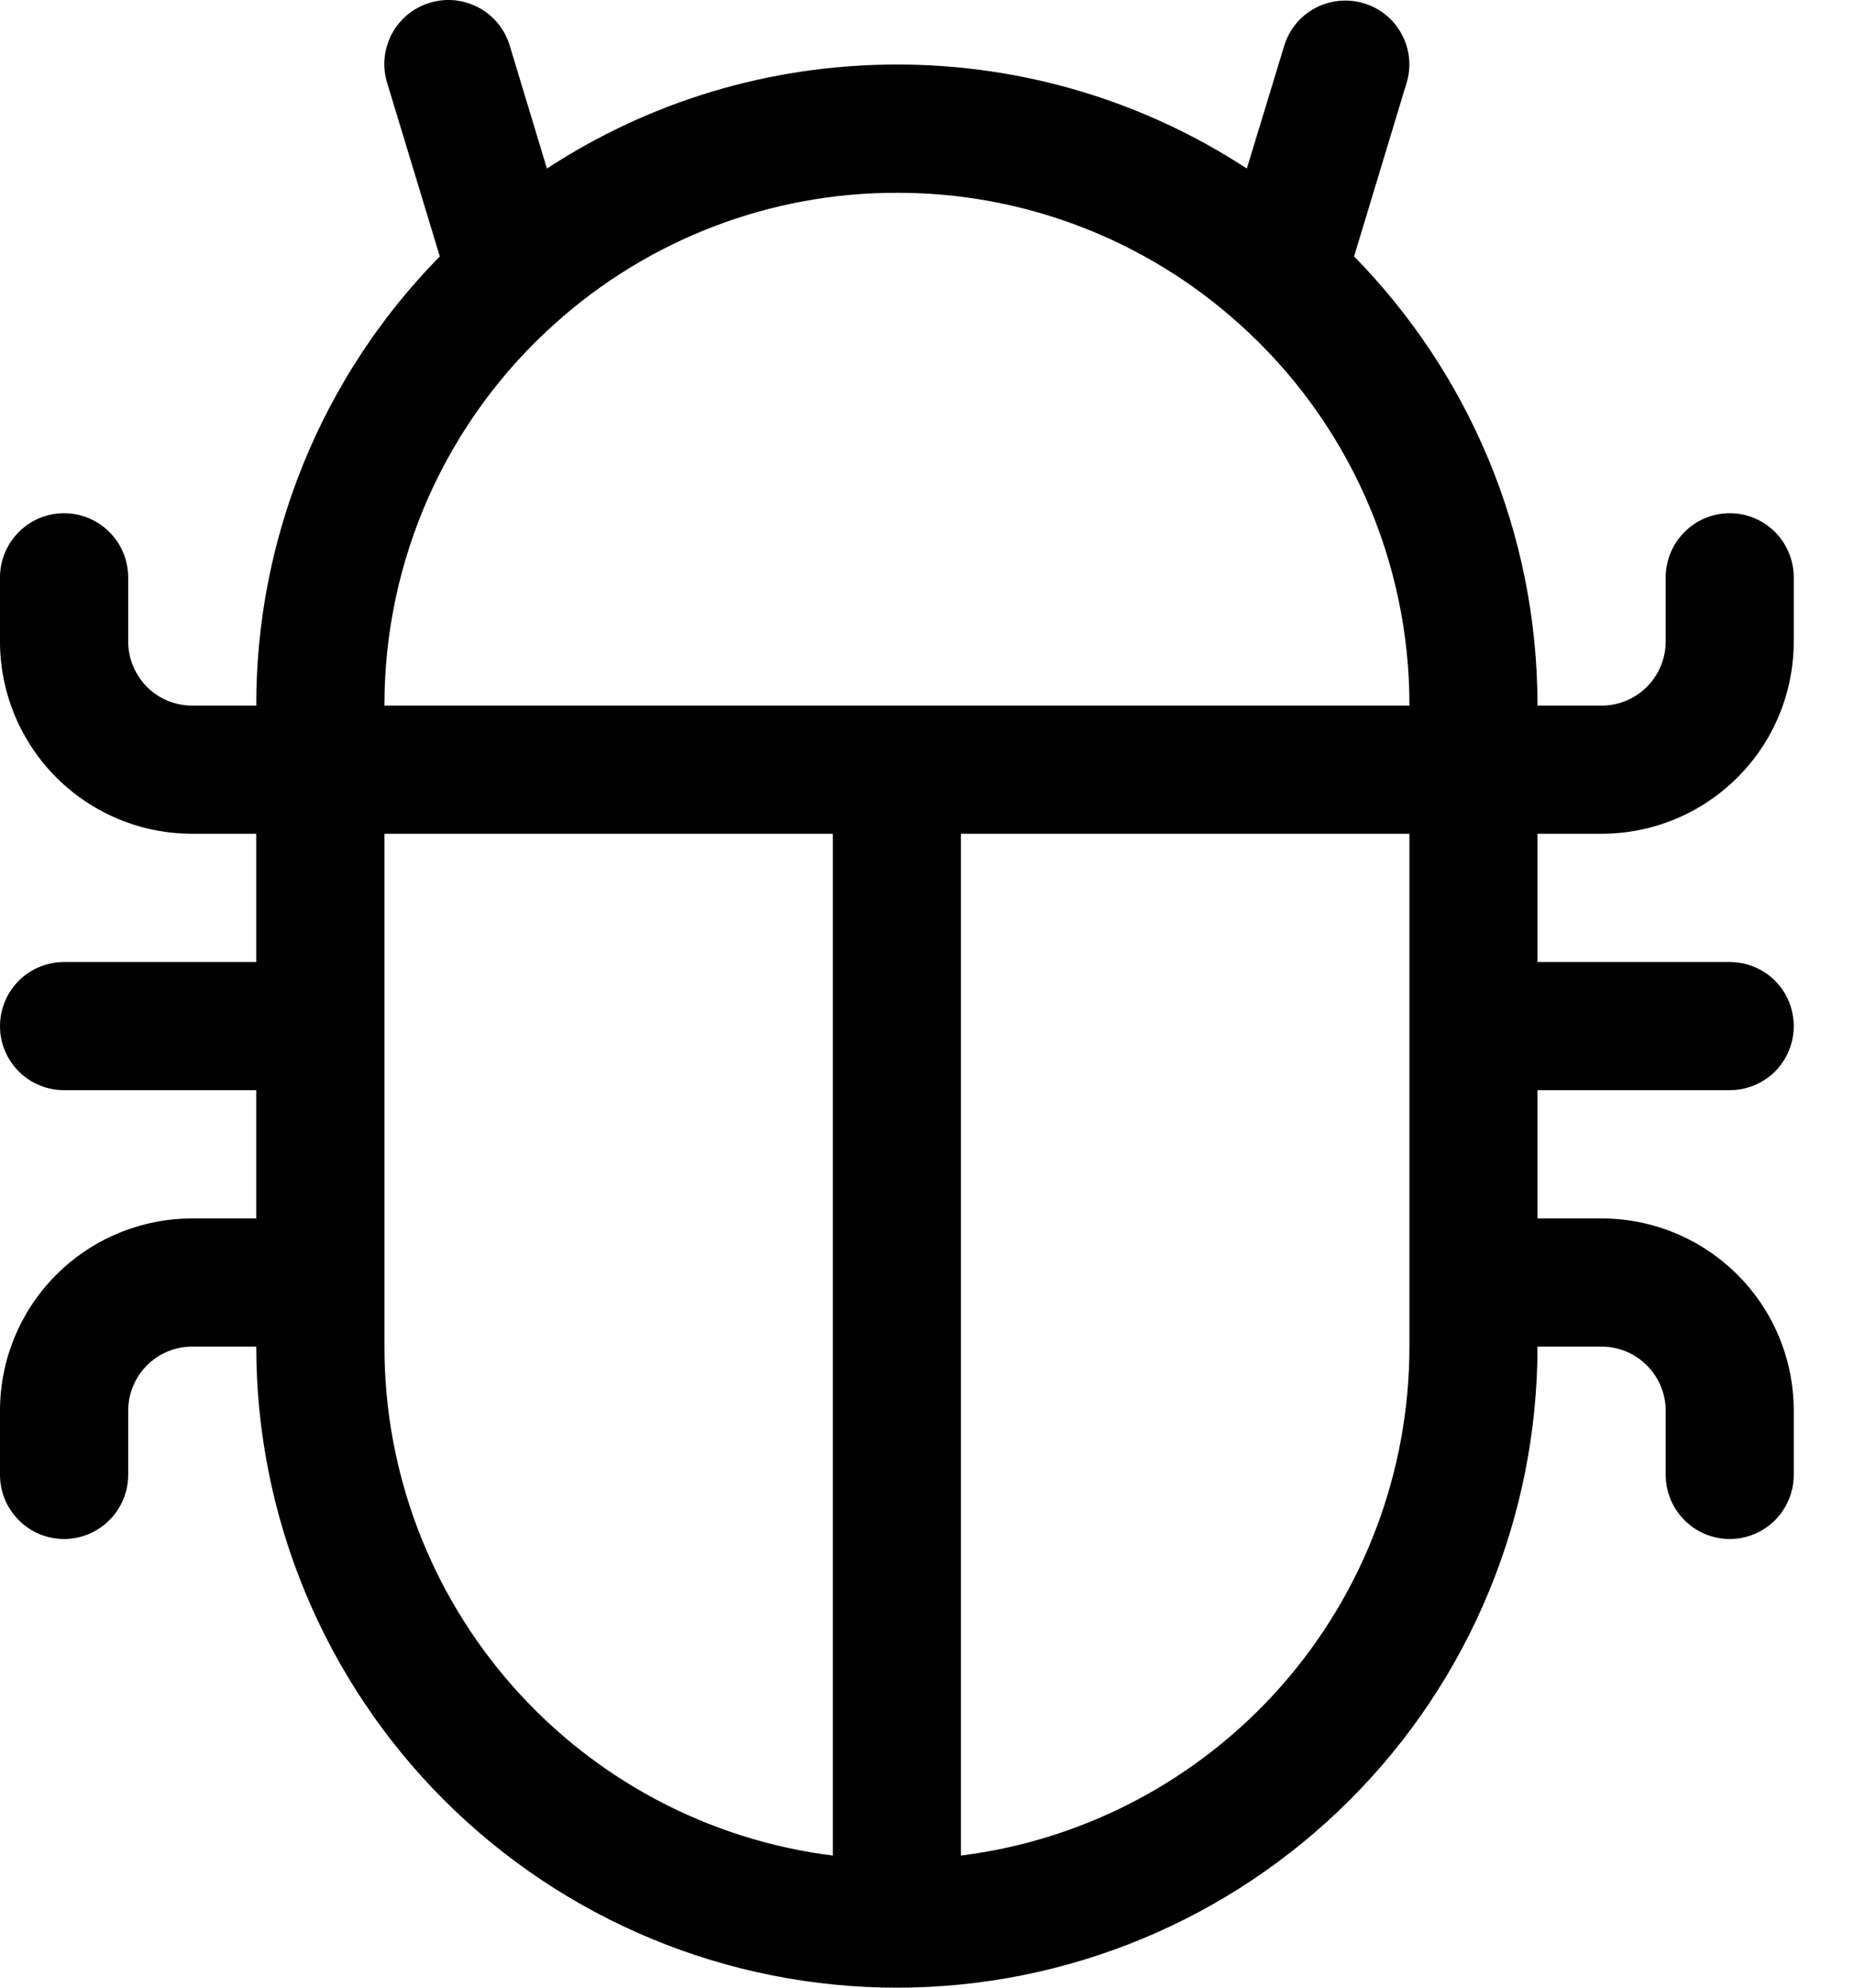 <svg width="14" height="15" viewBox="0 0 14 15" fill="none" xmlns="http://www.w3.org/2000/svg">
<path d="M10.299 0.025C10.177 -0.012 10.044 0.001 9.931 0.061C9.818 0.121 9.734 0.224 9.697 0.347L9.415 1.272C8.629 0.758 7.711 0.486 6.773 0.487C5.798 0.487 4.89 0.775 4.13 1.272L3.85 0.347C3.832 0.286 3.802 0.229 3.762 0.179C3.721 0.129 3.672 0.088 3.616 0.058C3.559 0.028 3.498 0.009 3.434 0.002C3.371 -0.004 3.307 0.002 3.246 0.021C3.184 0.039 3.128 0.07 3.078 0.11C3.029 0.151 2.988 0.201 2.958 0.257C2.929 0.314 2.91 0.375 2.904 0.439C2.898 0.502 2.905 0.566 2.924 0.627L3.321 1.935C2.431 2.839 1.933 4.057 1.935 5.325H1.451C1.323 5.325 1.2 5.274 1.109 5.183C1.019 5.092 0.968 4.969 0.968 4.841V4.357C0.968 4.229 0.917 4.106 0.826 4.015C0.735 3.924 0.612 3.873 0.484 3.873C0.355 3.873 0.232 3.924 0.142 4.015C0.051 4.106 9.17912e-06 4.229 9.17912e-06 4.357V4.841C9.17912e-06 5.226 0.153 5.595 0.425 5.867C0.697 6.139 1.066 6.292 1.451 6.292H1.935V7.26H0.484C0.355 7.26 0.232 7.311 0.142 7.401C0.051 7.492 9.17912e-06 7.615 9.17912e-06 7.744C9.17912e-06 7.872 0.051 7.995 0.142 8.086C0.232 8.176 0.355 8.227 0.484 8.227H1.935V9.195H1.451C1.066 9.195 0.697 9.348 0.425 9.62C0.153 9.892 9.17912e-06 10.261 9.17912e-06 10.646V11.13C9.17912e-06 11.258 0.051 11.381 0.142 11.472C0.232 11.563 0.355 11.614 0.484 11.614C0.612 11.614 0.735 11.563 0.826 11.472C0.917 11.381 0.968 11.258 0.968 11.13V10.646C0.968 10.518 1.019 10.395 1.109 10.304C1.2 10.213 1.323 10.162 1.451 10.162H1.935C1.935 11.445 2.445 12.676 3.352 13.583C4.259 14.49 5.49 15 6.773 15C8.056 15 9.286 14.49 10.193 13.583C11.101 12.676 11.61 11.445 11.61 10.162H12.094C12.222 10.162 12.345 10.213 12.436 10.304C12.527 10.395 12.578 10.518 12.578 10.646V11.13C12.578 11.258 12.629 11.381 12.72 11.472C12.81 11.563 12.933 11.614 13.062 11.614C13.19 11.614 13.313 11.563 13.404 11.472C13.494 11.381 13.545 11.258 13.545 11.13V10.646C13.545 10.261 13.393 9.892 13.12 9.62C12.848 9.348 12.479 9.195 12.094 9.195H11.61V8.227H13.062C13.19 8.227 13.313 8.176 13.404 8.086C13.494 7.995 13.545 7.872 13.545 7.744C13.545 7.615 13.494 7.492 13.404 7.401C13.313 7.311 13.19 7.26 13.062 7.26H11.61V6.292H12.094C12.479 6.292 12.848 6.139 13.12 5.867C13.393 5.595 13.545 5.226 13.545 4.841V4.357C13.545 4.229 13.494 4.106 13.404 4.015C13.313 3.924 13.19 3.873 13.062 3.873C12.933 3.873 12.81 3.924 12.72 4.015C12.629 4.106 12.578 4.229 12.578 4.357V4.841C12.578 4.969 12.527 5.092 12.436 5.183C12.345 5.274 12.222 5.325 12.094 5.325H11.61C11.61 4.005 11.081 2.808 10.225 1.935L10.621 0.627C10.659 0.505 10.646 0.372 10.585 0.259C10.525 0.146 10.422 0.062 10.299 0.025ZM10.643 6.292V10.162C10.643 11.105 10.299 12.016 9.676 12.723C9.052 13.43 8.192 13.886 7.256 14.003V6.292H10.643ZM6.289 6.292V14.003C5.353 13.886 4.493 13.43 3.87 12.723C3.246 12.016 2.902 11.105 2.903 10.162V6.292H6.289ZM2.903 5.325C2.902 4.78 3.017 4.241 3.239 3.744C3.462 3.247 3.787 2.802 4.193 2.44C4.902 1.804 5.821 1.453 6.773 1.455C7.725 1.453 8.644 1.804 9.353 2.44C9.759 2.802 10.085 3.247 10.307 3.744C10.529 4.241 10.644 4.78 10.643 5.325H2.903Z" fill="black"/>
</svg>
